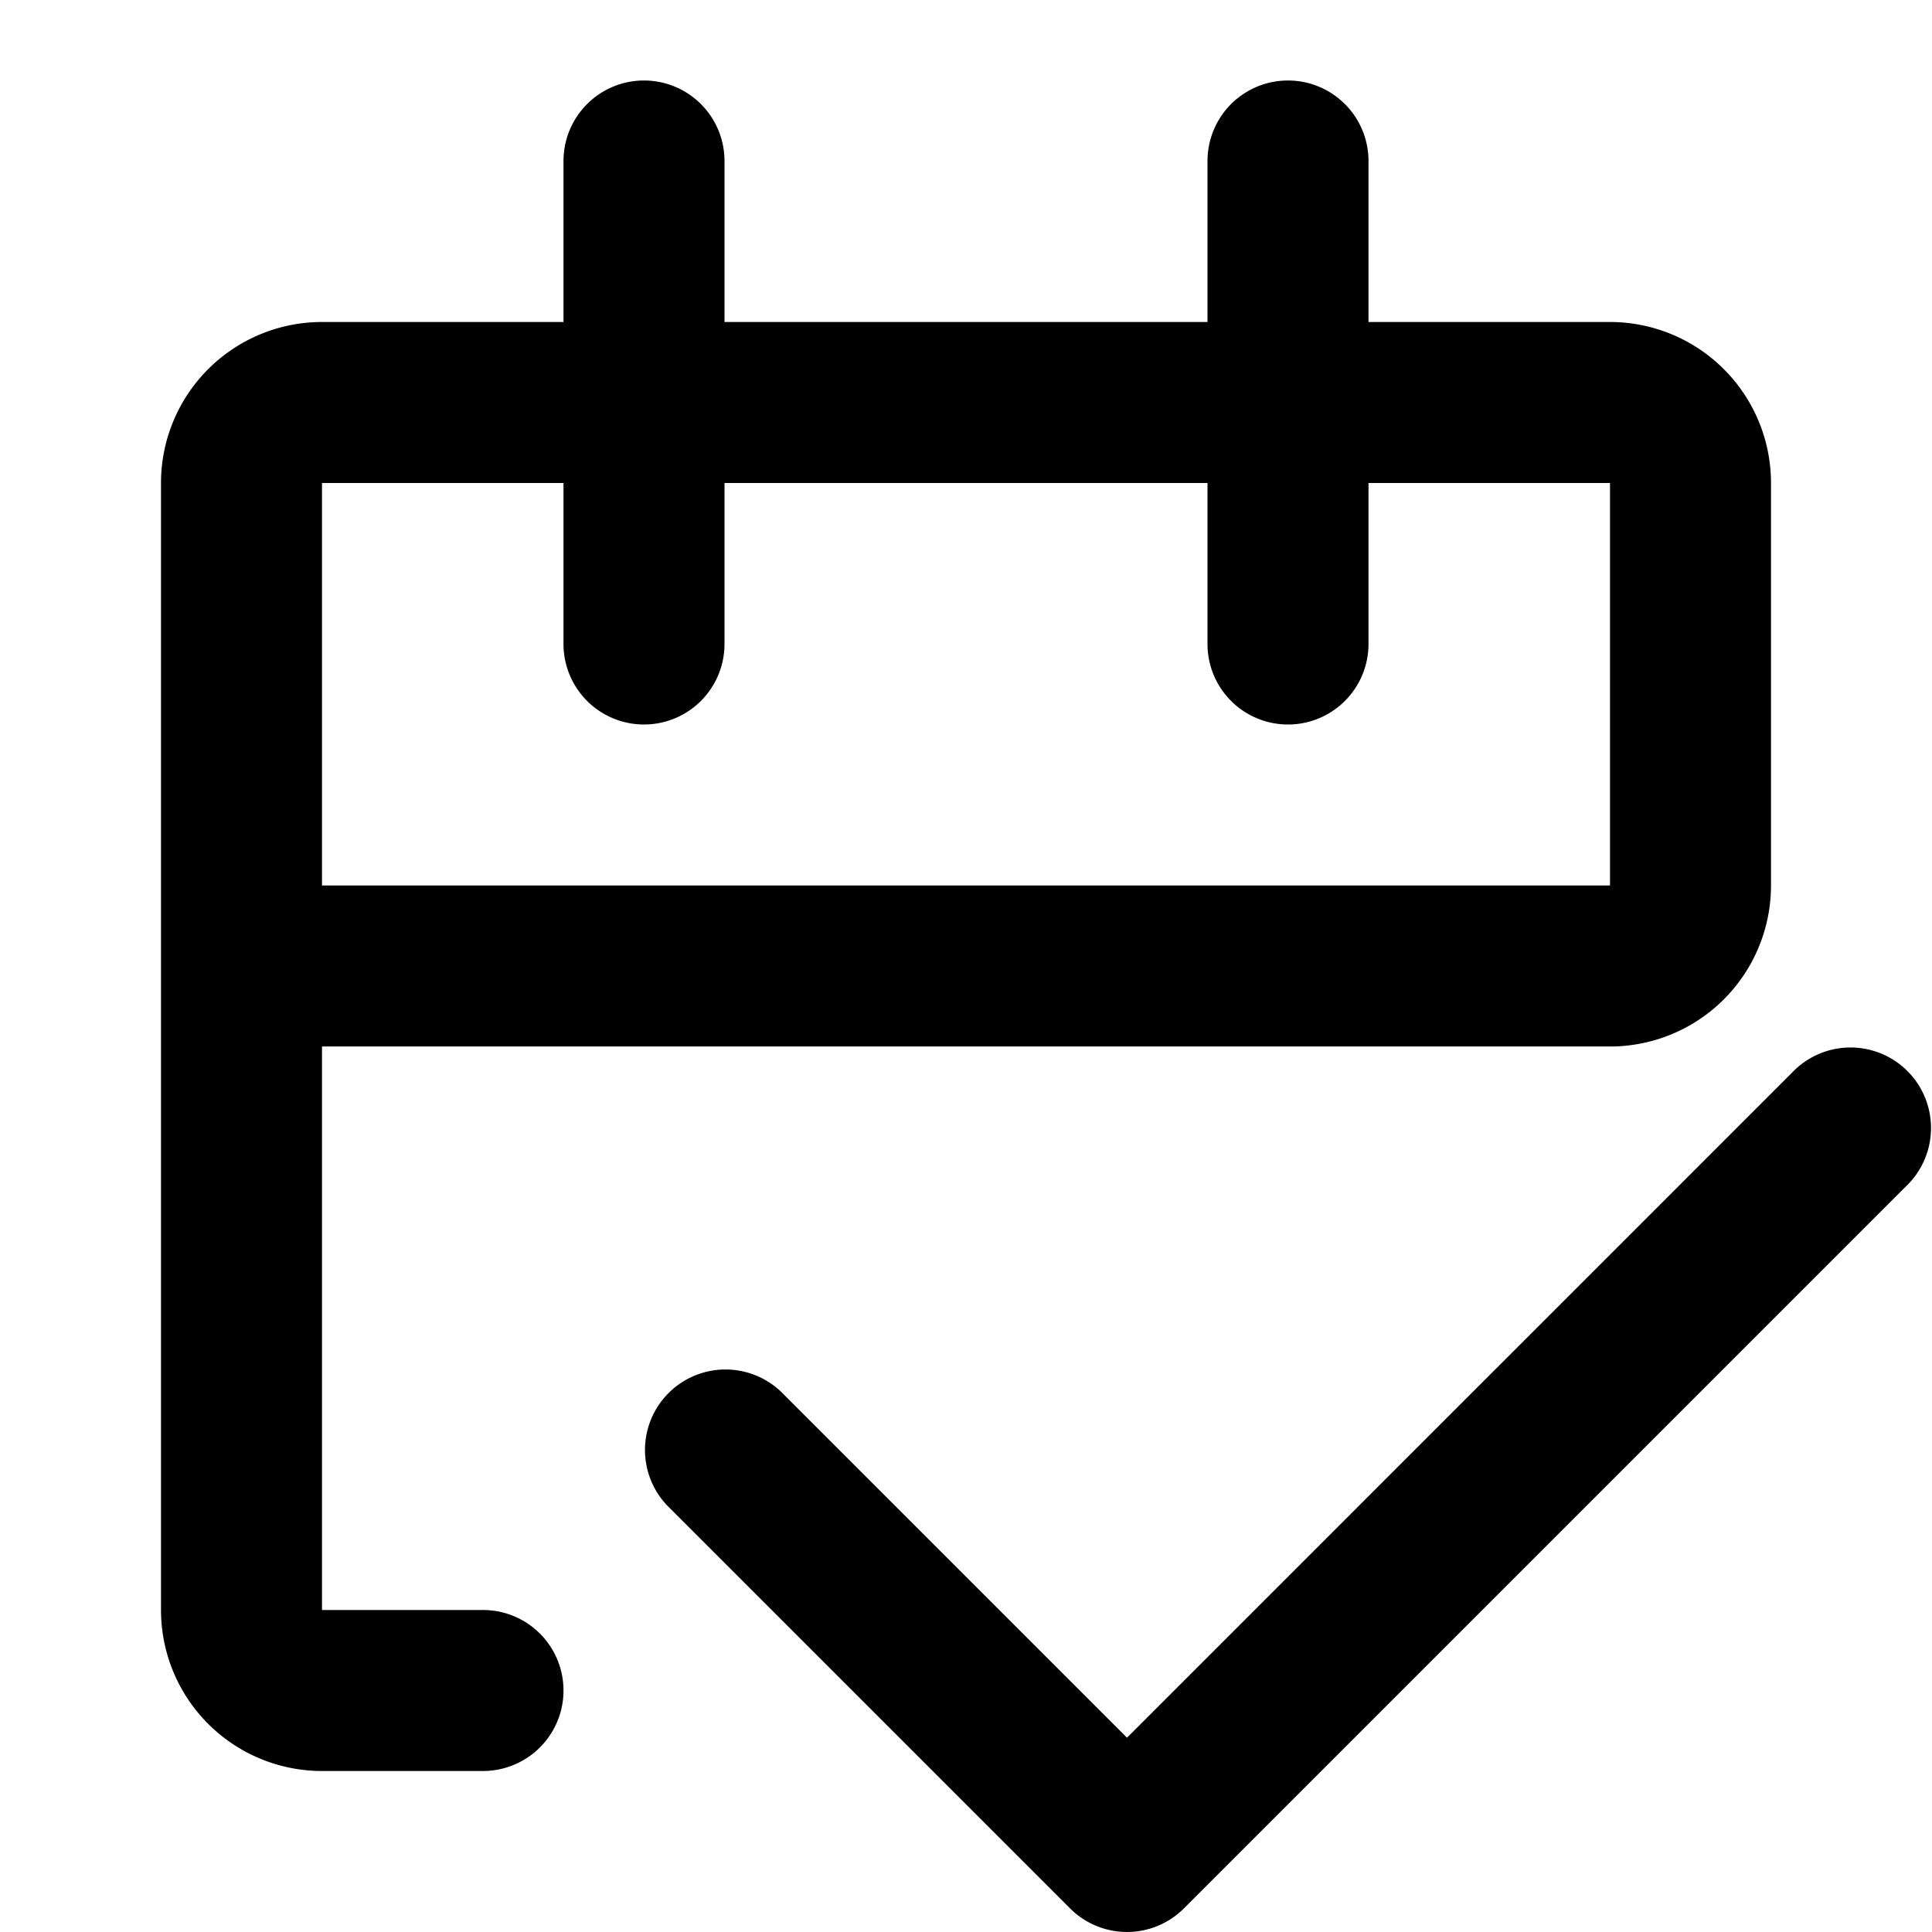 <svg width="24" height="24" viewBox="0 0 24 24" xmlns="http://www.w3.org/2000/svg"><path fill-rule="evenodd" clip-rule="evenodd" d="M8 1a1 1 0 0 0-1 1v2H4a2 2 0 0 0-2 2v14a2 2 0 0 0 2 2h2a1 1 0 1 0 0-2H4v-7h16a2 2 0 0 0 2-2V6a2 2 0 0 0-2-2h-3V2a1 1 0 1 0-2 0v2H9V2a1 1 0 0 0-1-1Zm7 7V6H9v2a1 1 0 0 1-2 0V6H4v5h16V6h-3v2a1 1 0 1 1-2 0Z"/><path d="M23.707 14.707a1 1 0 0 0-1.414-1.414L14 21.586l-4.293-4.293a1 1 0 0 0-1.414 1.414l5 5a1 1 0 0 0 1.414 0l9-9Z"/></svg>